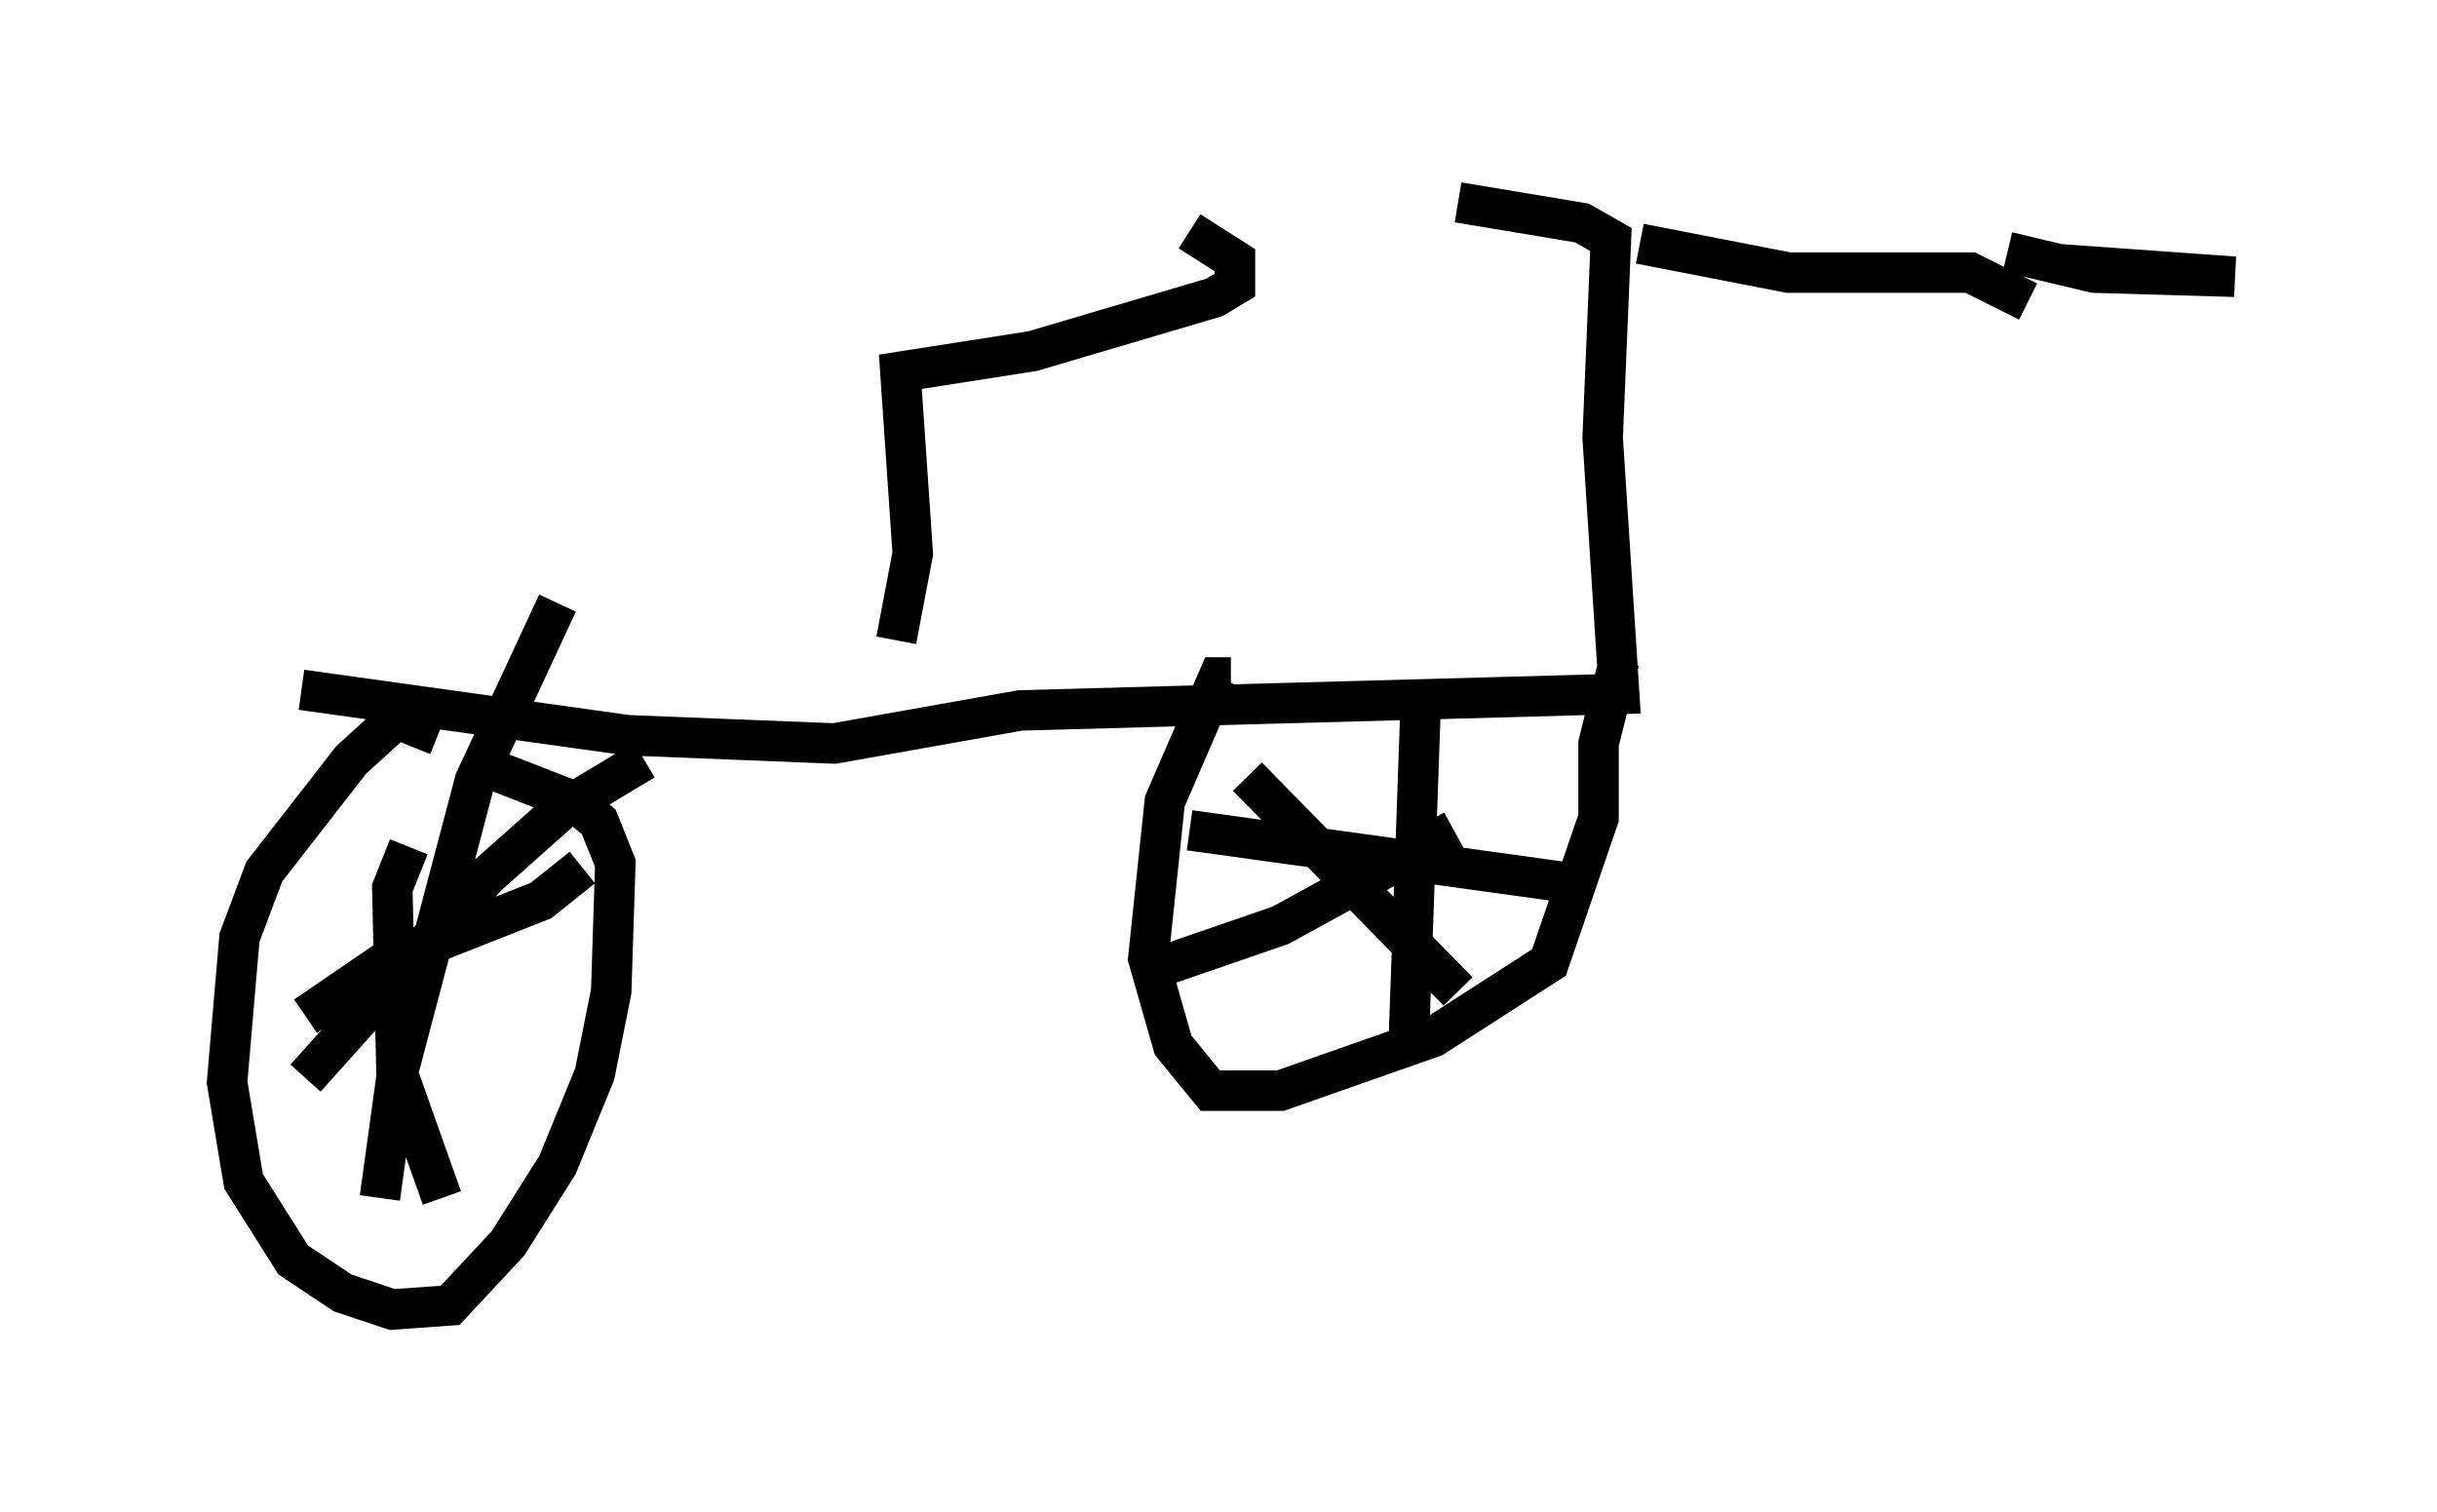 <?xml version="1.0" encoding="utf-8" ?>
<svg baseProfile="full" height="37.359" version="1.1" width="60.226" xmlns="http://www.w3.org/2000/svg" xmlns:ev="http://www.w3.org/2001/xml-events" xmlns:xlink="http://www.w3.org/1999/xlink"><defs /><rect fill="white" height="37.359" width="60.226" x="0" y="0" /><path d="M5, 17.25 m2.45, -0.204 l8.065, 1.123 5.104, 0.204 l4.594, -0.817 14.802, -0.408 l-0.408, -6.329 0.204, -4.9 l-0.715, -0.408 -3.063, -0.51 m4.492, 1.021 l3.675, 0.715 4.492, 0.0 l1.429, 0.715 m-0.51, -1.225 l2.144, 0.51 3.471, 0.102 l-4.288, -0.306 m-10.923, 9.8 l-0.51, 2.042 0.0, 1.838 l-1.225, 3.573 -2.858, 1.838 l-3.777, 1.327 -1.735, 0.0 l-0.919, -1.123 -0.613, -2.144 l0.408, -3.879 1.327, -3.063 l0.306, 0.0 m0.408, 2.45 l5.206, 5.308 m-7.35, -0.613 l2.96, -1.021 4.288, -2.348 m-6.533, 0.0 l9.596, 1.327 m-3.879, -4.594 l-0.306, 8.677 m-23.99, -7.758 l-1.021, -0.408 -1.123, 1.021 l-2.144, 2.756 -0.613, 1.633 l-0.306, 3.573 0.408, 2.45 l1.225, 1.94 1.225, 0.817 l1.225, 0.408 1.429, -0.102 l1.429, -1.531 1.225, -1.94 l0.919, -2.246 0.408, -2.042 l0.102, -3.165 -0.408, -1.021 l-0.613, -0.51 -1.838, -0.715 m-6.738, 2.654 m0.0, 0.0 l0.0, 0.0 m1.94, 4.9 l4.492, -5.002 1.838, -1.633 l2.042, -1.225 m-5.819, 2.144 l-0.408, 1.021 0.102, 4.492 l1.123, 3.165 m-3.369, -4.492 l1.94, -1.327 3.879, -1.531 l1.021, -0.817 m-0.613, -6.533 l-2.042, 4.39 -1.94, 7.35 l-0.408, 2.96 m12.761, -13.781 l0.408, -2.144 -0.306, -4.492 l3.267, -0.51 4.492, -1.327 l0.51, -0.306 0.0, -0.613 l-1.123, -0.715 " fill="none" stroke="black" stroke-width="1" /></svg>